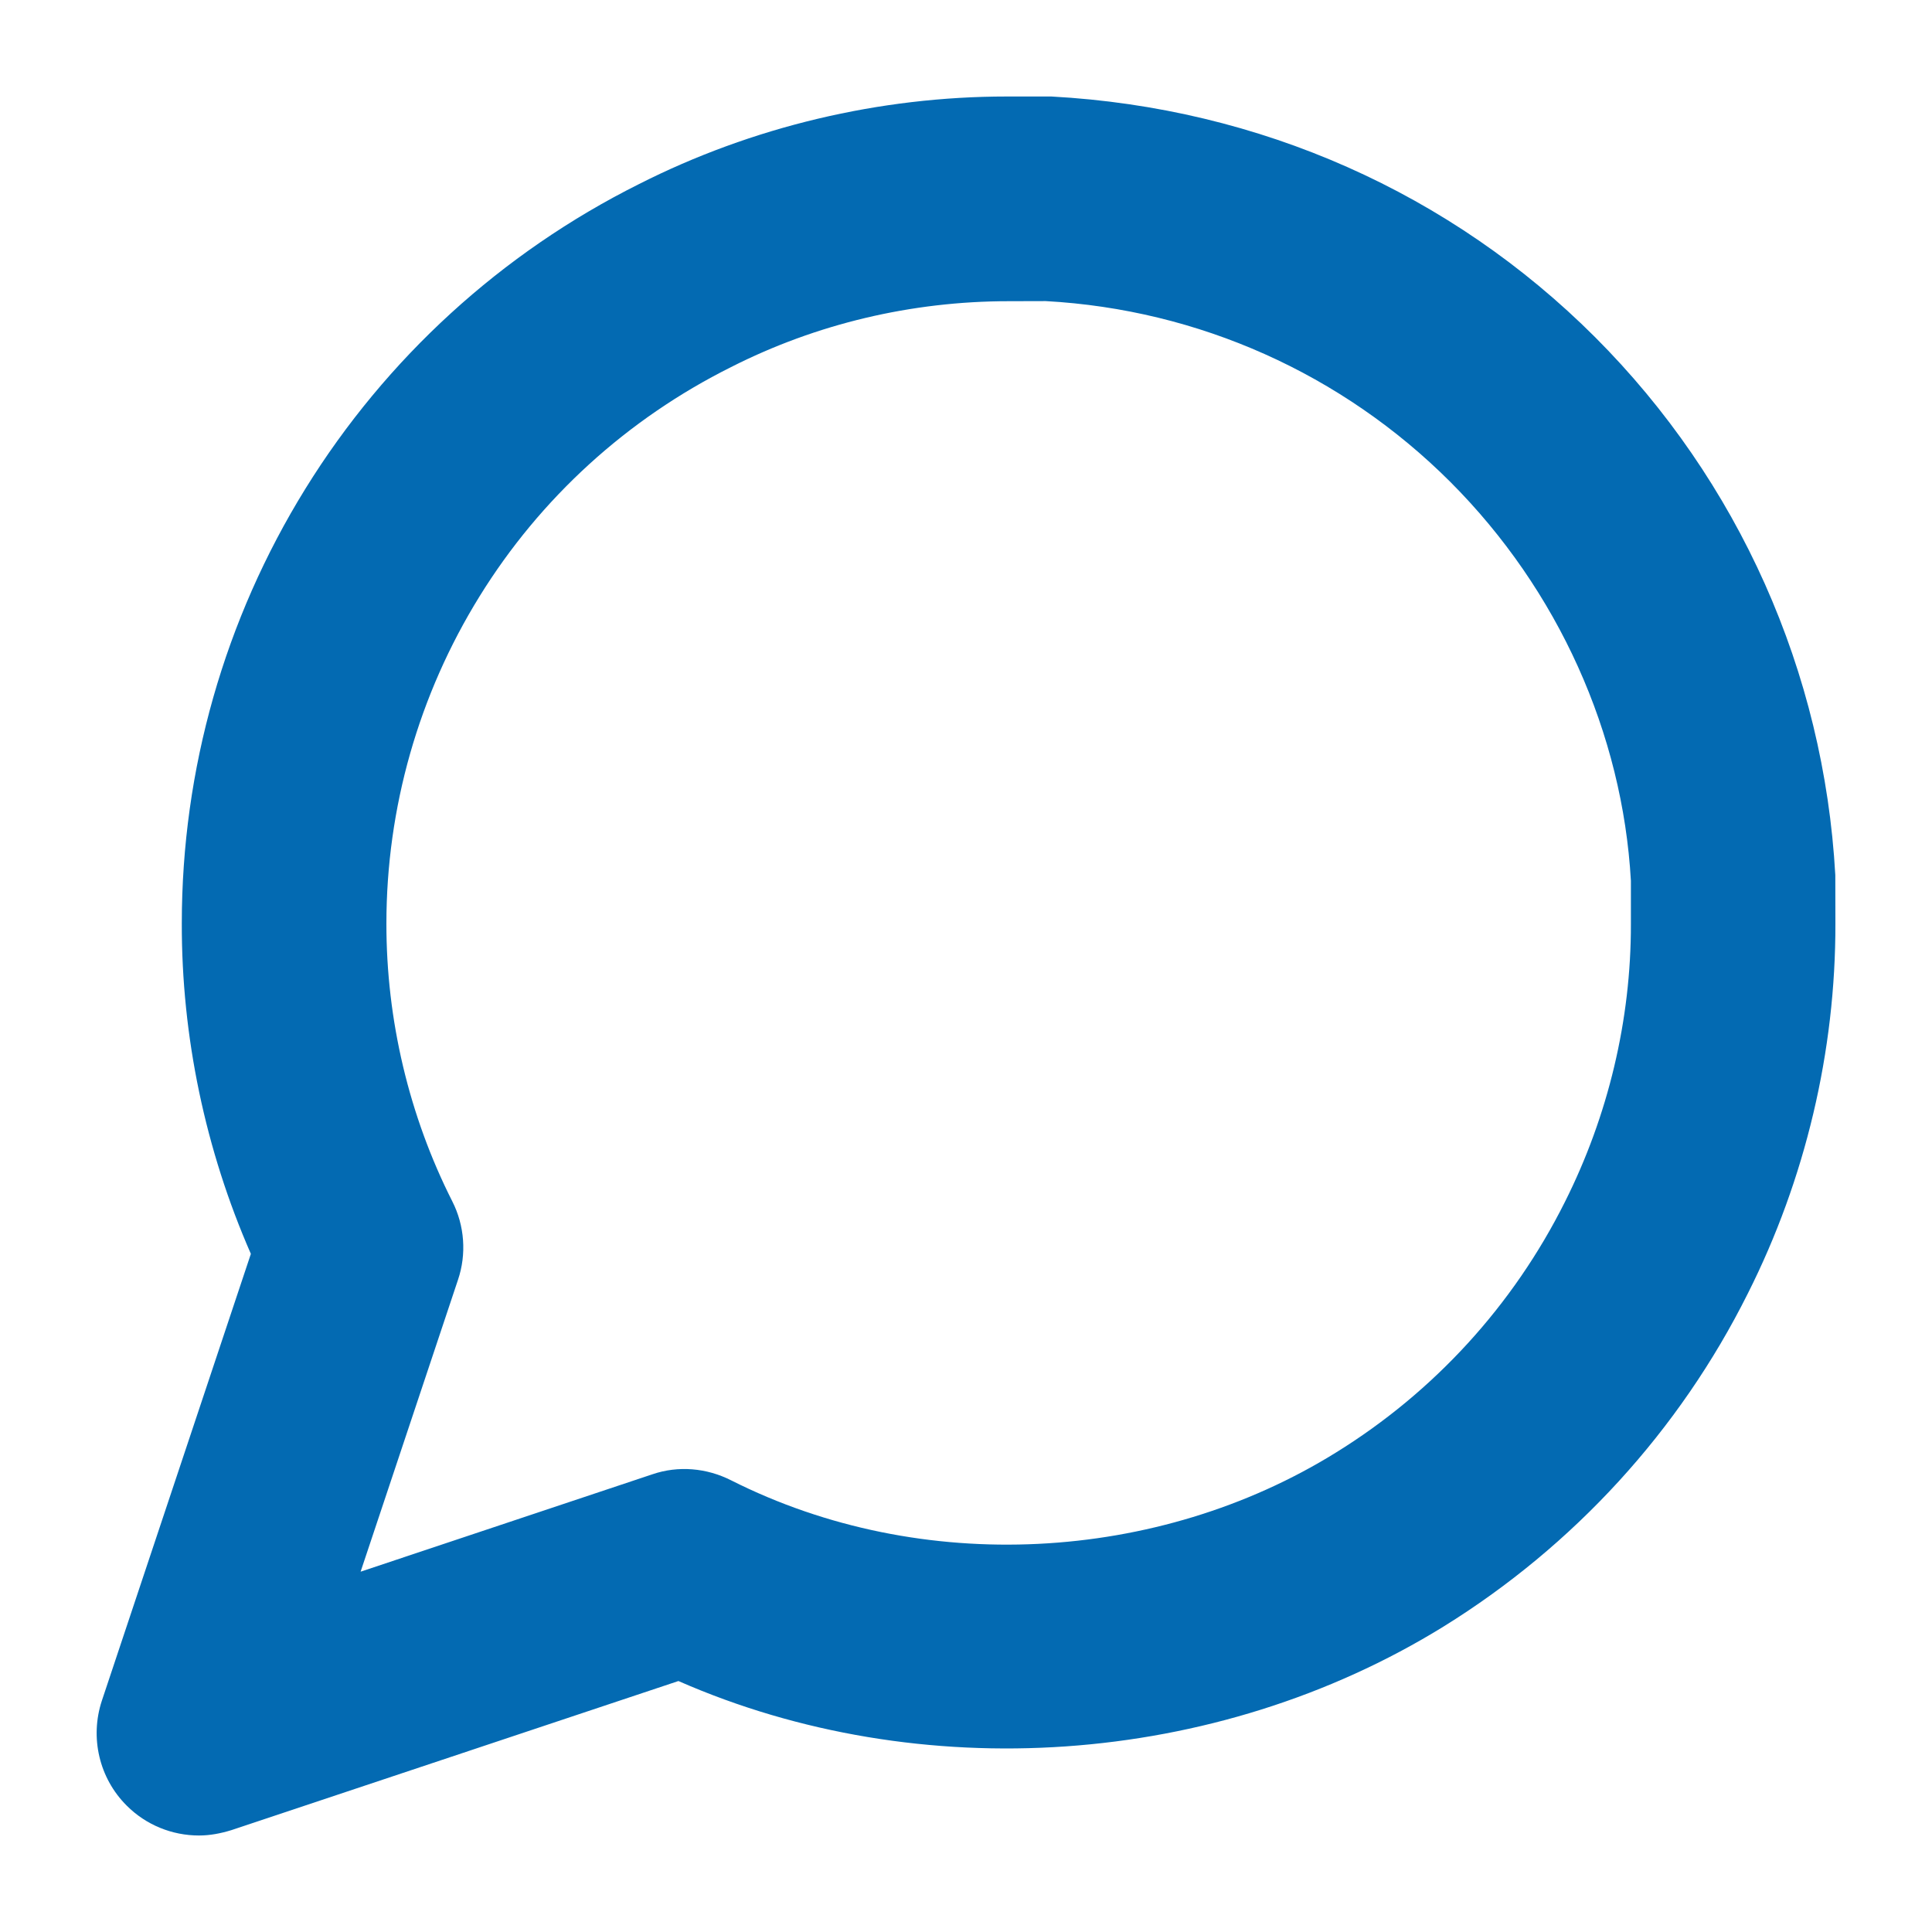 <svg version="1.1" id="Layer_1"
    xmlns="http://www.w3.org/2000/svg"
    xmlns:xlink="http://www.w3.org/1999/xlink" x="0px" y="0px"
    width="20px" height="20px" viewBox="0 0 20 20"
    enable-background="new 0 0 20 20" xml:space="preserve">
                                                        <path fill="#036AB2" d="M2.06,19.001c-0.277,0-0.548-0.108-0.749-0.31c-0.284-0.283-0.382-0.703-0.257-1.084l1.543-4.627
 c-0.471-1.075-0.718-2.25-0.715-3.423c0-1.589,0.442-3.144,1.279-4.497s2.031-2.443,3.453-3.154c1.172-0.594,2.49-0.907,3.808-0.907
 h0.462c2.159,0.117,4.138,1.002,5.628,2.491c1.488,1.489,2.37,3.466,2.487,5.569L19,9.559c0.003,1.324-0.311,2.649-0.907,3.832
 c-0.708,1.418-1.8,2.611-3.151,3.448c-2.364,1.459-5.422,1.659-7.919,0.563l-4.626,1.543C2.284,18.98,2.172,19.001,2.06,19.001z
 M10.442,3.118c-1.007,0-1.993,0.235-2.874,0.682C6.492,4.337,5.593,5.156,4.964,6.174C4.334,7.192,4,8.364,4,9.561
 c-0.001,0.996,0.234,1.989,0.682,2.875c0.128,0.252,0.149,0.547,0.059,0.813L3.733,16.27l3.02-1.008
 c0.268-0.092,0.561-0.066,0.813,0.061c1.976,0.998,4.424,0.854,6.26-0.284c1.02-0.63,1.839-1.527,2.374-2.597
 c0.448-0.892,0.685-1.885,0.683-2.877V9.118c-0.086-1.522-0.751-3.01-1.869-4.129c-1.121-1.12-2.607-1.785-4.188-1.872L10.442,3.118
 z" />
                                                    </svg>
